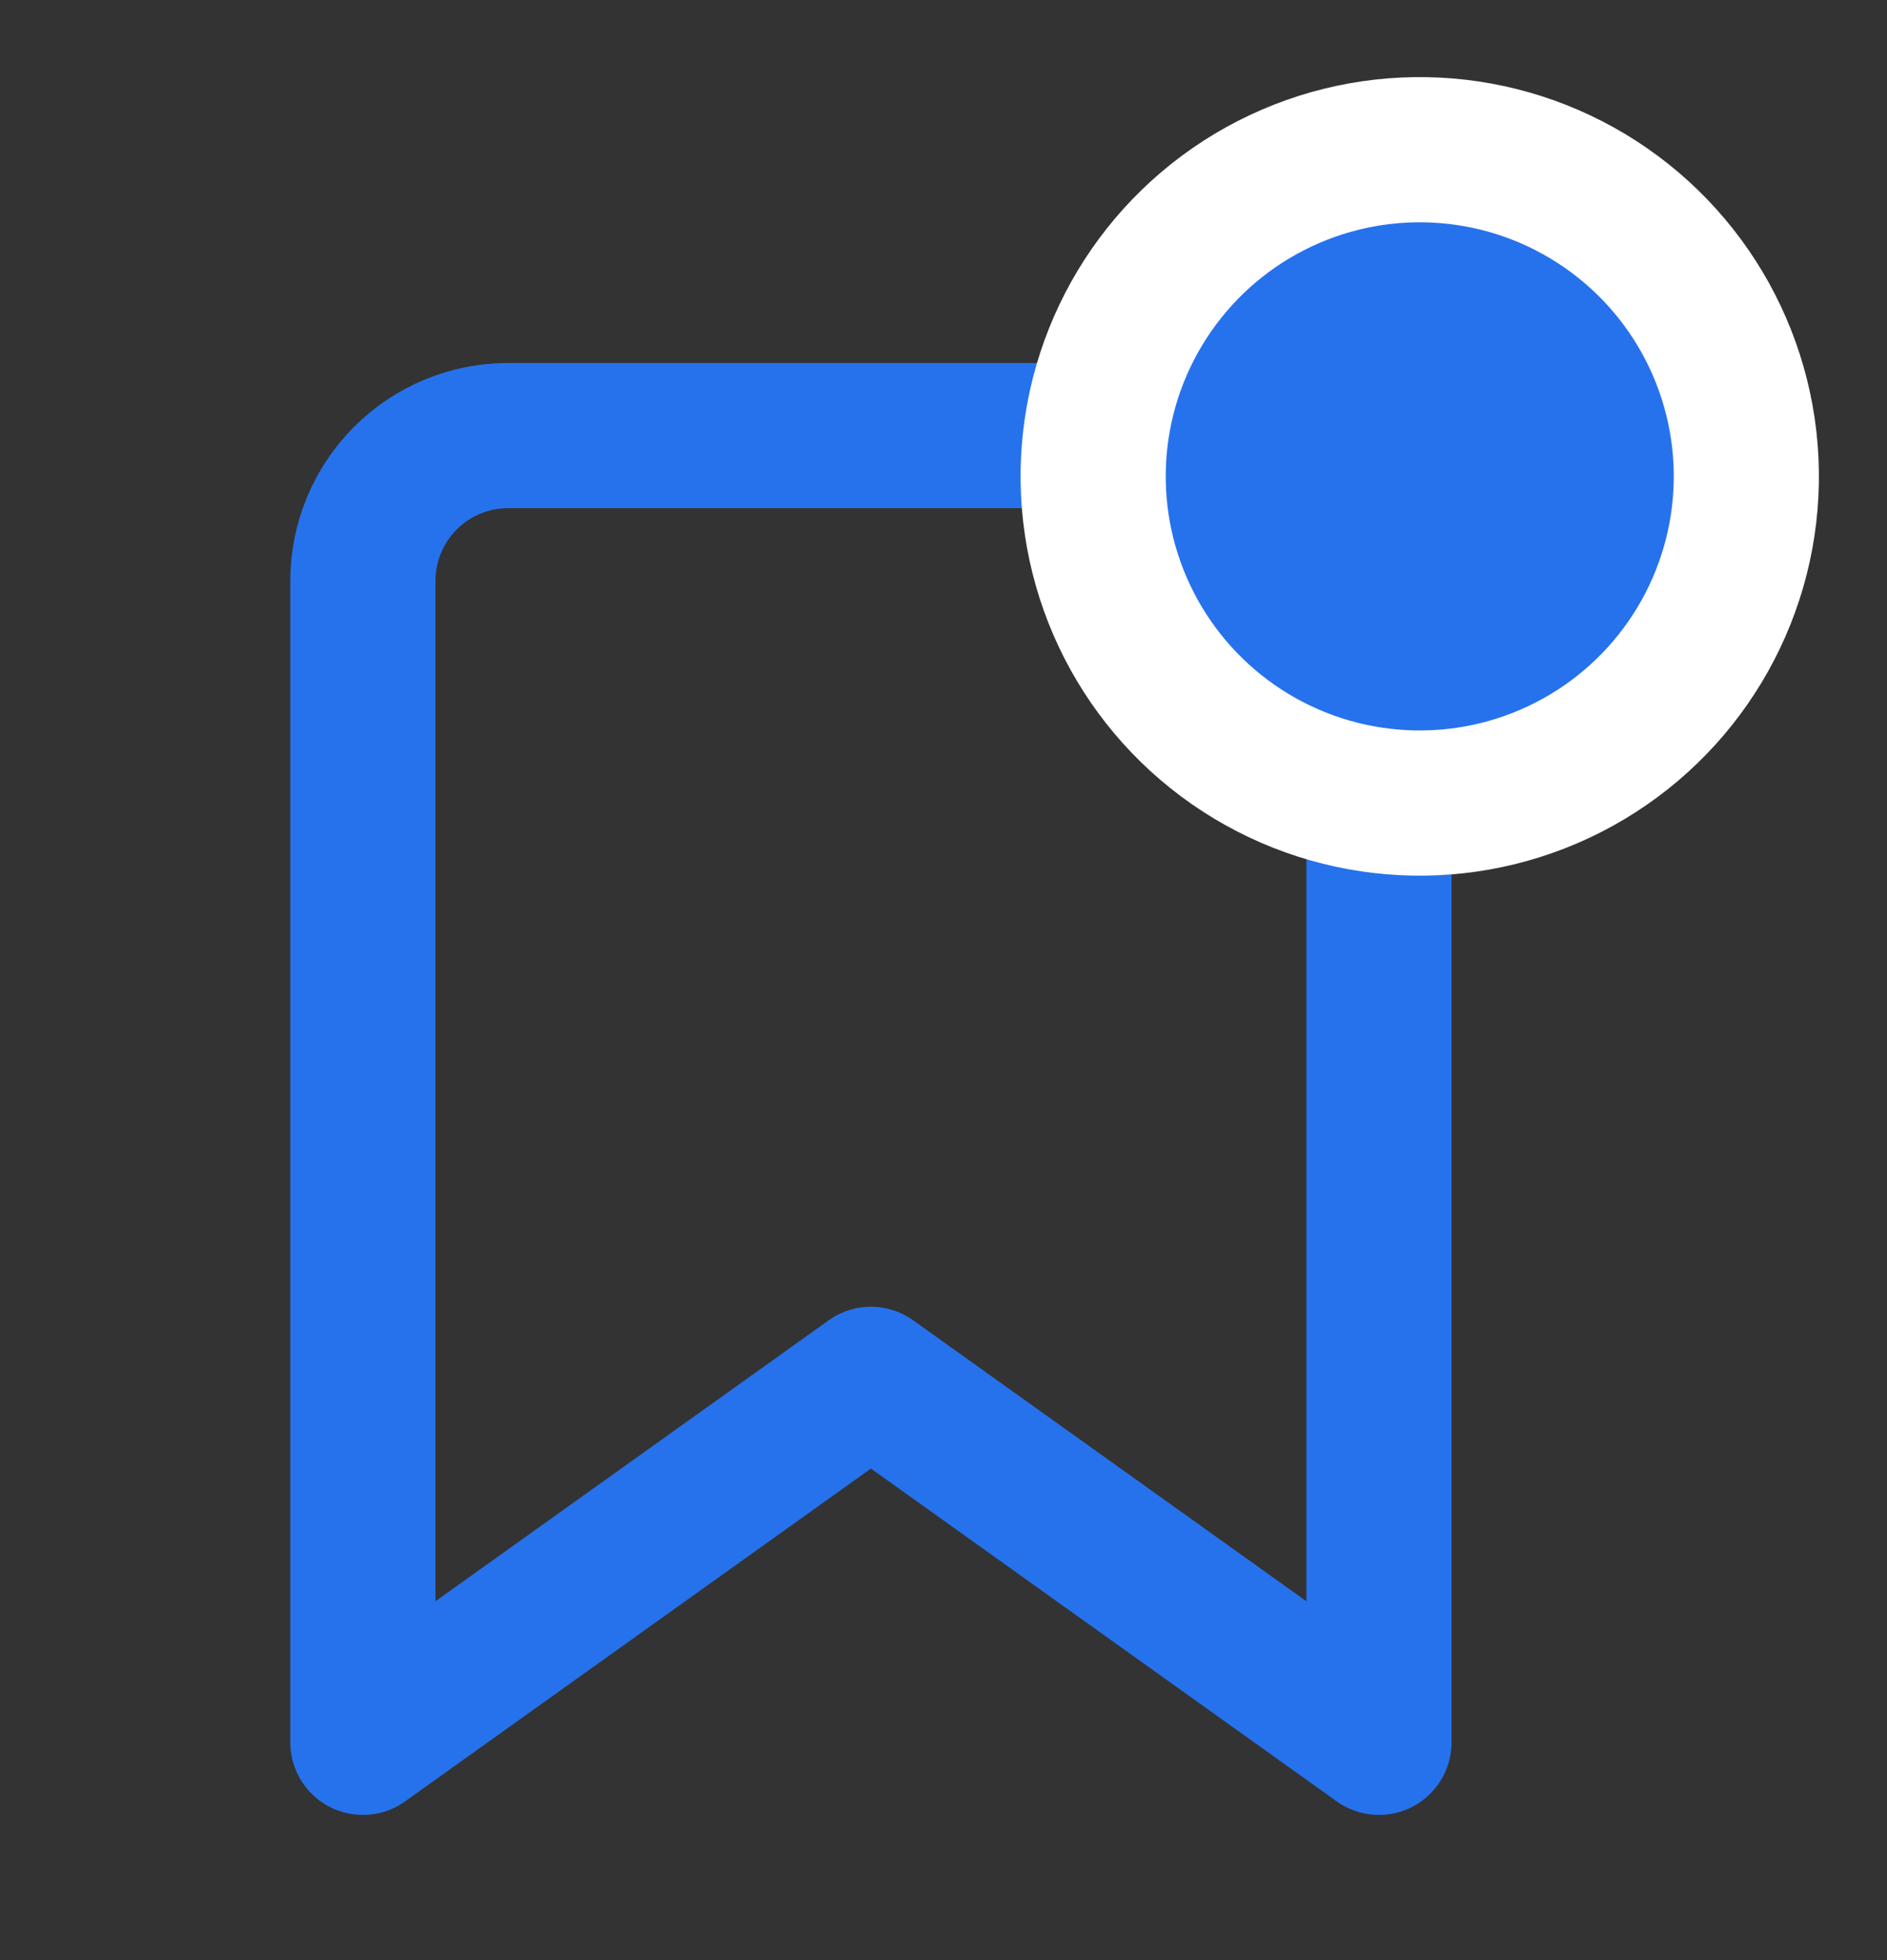 <svg width="26" height="27" viewBox="0 0 26 27" fill="none" xmlns="http://www.w3.org/2000/svg">
<rect x="0" y="0" width="26" height="27" fill="#333333" stroke="none"/>
<path d="M19 24L12 19L5 24V8C5 7.47 5.211 6.961 5.586 6.586C5.961 6.211 6.47 6 7 6H17C17.53 6 18.039 6.211 18.414 6.586C18.789 6.961 19 7.47 19 8V24Z" stroke="#2672ed" stroke-width="2" stroke-linecap="round" stroke-linejoin="round"/>
<circle cx="19.562" cy="6.562" r="4.5" transform="rotate(1.031 19.562 6.562)" fill="#2672ed" stroke="white" stroke-width="2"/>
</svg>
